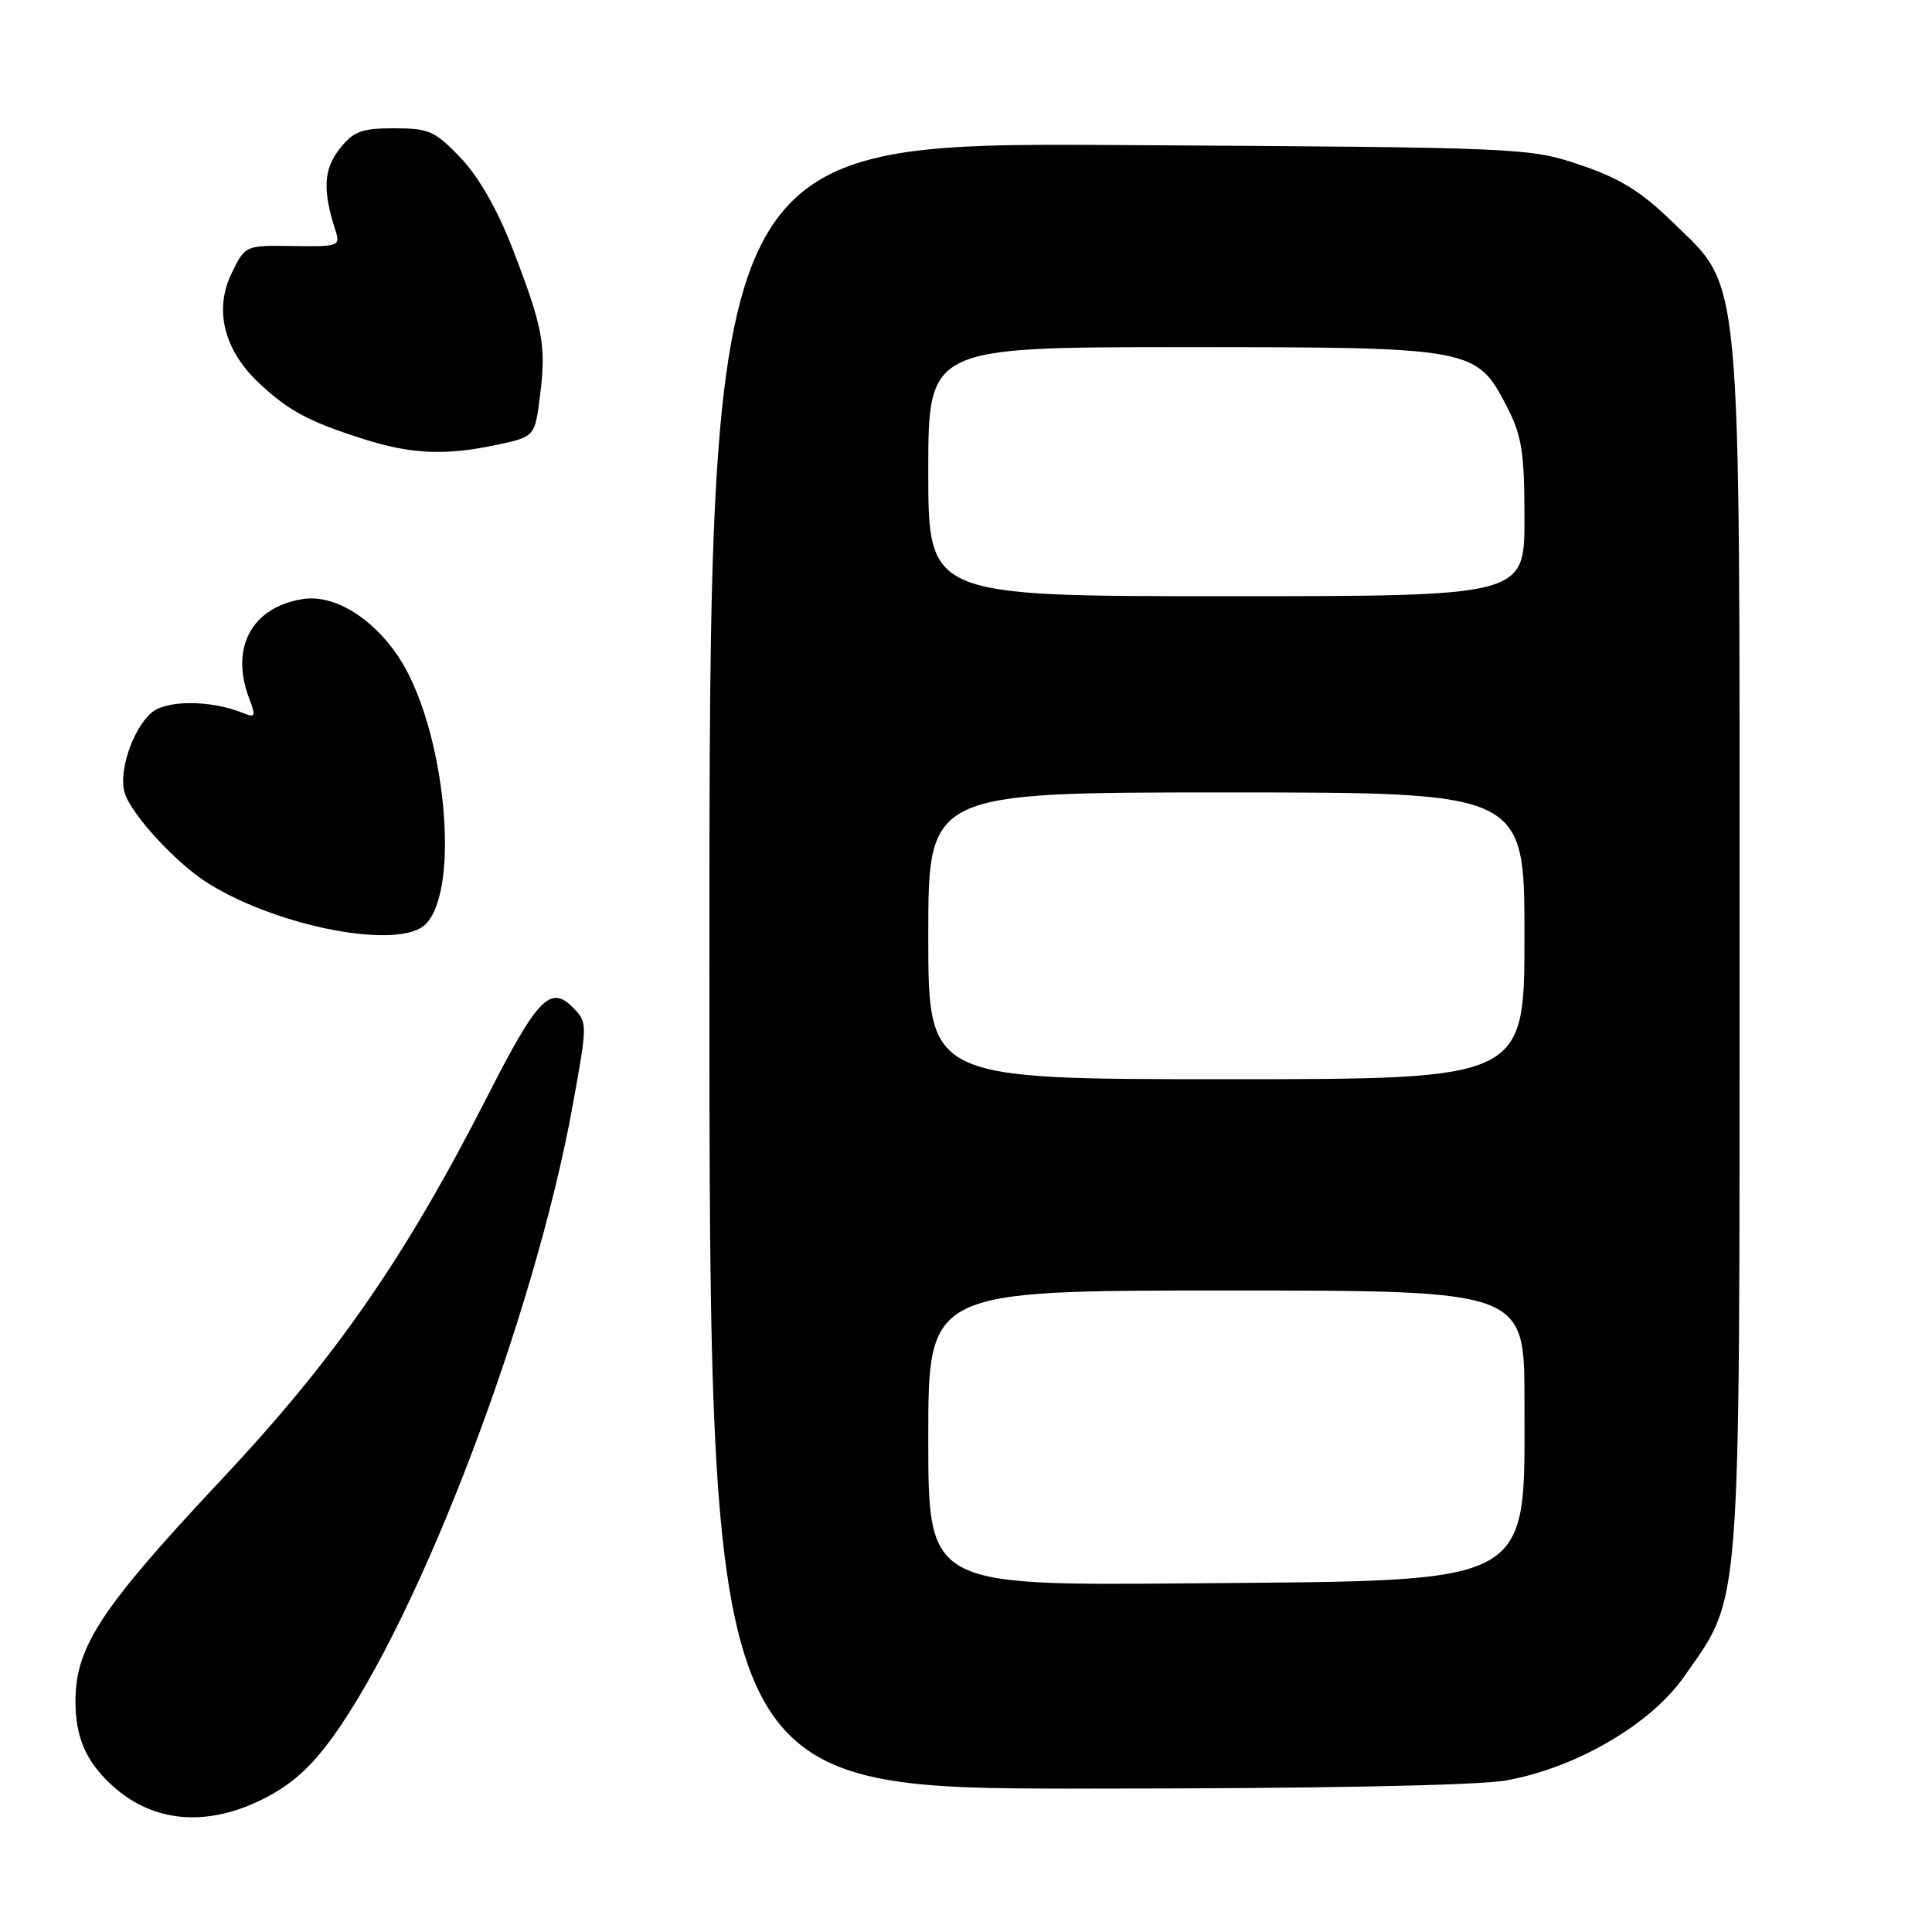 <?xml version="1.0" encoding="UTF-8" standalone="no"?>
<!DOCTYPE svg PUBLIC "-//W3C//DTD SVG 1.1//EN" "http://www.w3.org/Graphics/SVG/1.1/DTD/svg11.dtd" >
<svg xmlns="http://www.w3.org/2000/svg" xmlns:xlink="http://www.w3.org/1999/xlink" version="1.1" viewBox="0 0 256 256">
 <g >
 <path fill="currentColor"
d=" M 34.82 238.40 C 38.54 236.55 41.19 234.19 44.10 230.15 C 55.74 214.00 70.87 174.17 75.88 146.50 C 77.86 135.59 77.86 135.48 75.92 133.51 C 72.94 130.48 71.22 132.25 64.68 145.08 C 53.71 166.62 44.50 179.91 29.34 196.06 C 13.39 213.06 10.00 218.21 10.00 225.40 C 10.00 230.13 11.35 233.32 14.69 236.43 C 20.10 241.48 27.24 242.18 34.82 238.40 Z  M 199.48 235.93 C 208.70 234.32 218.68 228.53 223.10 222.23 C 230.80 211.23 230.50 215.18 230.50 126.00 C 230.50 33.86 230.93 38.50 221.51 29.32 C 217.41 25.33 214.61 23.61 209.34 21.84 C 202.59 19.57 201.78 19.54 148.25 19.22 C 94.00 18.90 94.00 18.90 94.00 127.95 C 94.00 237.00 94.00 237.00 143.67 237.00 C 174.46 237.00 195.67 236.59 199.48 235.93 Z  M 56.39 122.47 C 61.15 117.70 58.93 96.13 52.74 86.94 C 49.24 81.75 44.19 78.73 40.11 79.38 C 33.35 80.46 30.46 85.83 33.02 92.55 C 33.92 94.91 33.83 95.14 32.27 94.50 C 27.94 92.73 21.96 92.72 20.01 94.49 C 17.51 96.75 15.67 102.37 16.53 105.09 C 17.46 108.02 23.47 114.51 27.65 117.09 C 37.06 122.91 52.97 125.89 56.39 122.47 Z  M 65.89 58.93 C 70.87 57.86 70.87 57.86 71.56 52.40 C 72.39 45.74 71.95 43.40 67.94 33.01 C 65.95 27.84 63.45 23.45 61.06 20.94 C 57.65 17.36 56.84 17.00 52.23 17.00 C 47.88 17.00 46.83 17.40 44.99 19.74 C 42.86 22.45 42.73 25.23 44.47 30.60 C 45.12 32.59 44.83 32.70 38.83 32.60 C 32.50 32.50 32.50 32.50 30.70 36.19 C 28.35 41.00 29.65 46.33 34.23 50.67 C 38.17 54.39 40.76 55.80 48.00 58.12 C 54.45 60.20 59.02 60.40 65.89 58.93 Z  M 123.00 190.55 C 123.00 171.00 123.00 171.00 162.50 171.00 C 202.00 171.00 202.00 171.00 202.00 185.55 C 202.00 210.40 203.81 209.40 157.75 209.80 C 123.00 210.10 123.00 210.10 123.00 190.55 Z  M 123.00 124.00 C 123.00 105.00 123.00 105.00 162.50 105.00 C 202.00 105.00 202.00 105.00 202.00 124.00 C 202.00 143.00 202.00 143.00 162.50 143.00 C 123.00 143.00 123.00 143.00 123.00 124.00 Z  M 123.00 62.50 C 123.00 46.00 123.00 46.00 156.77 46.00 C 195.40 46.00 195.65 46.05 199.75 54.04 C 201.65 57.75 202.00 60.01 202.00 68.71 C 202.00 79.00 202.00 79.00 162.50 79.00 C 123.00 79.00 123.00 79.00 123.00 62.50 Z "/>
</g>
</svg>